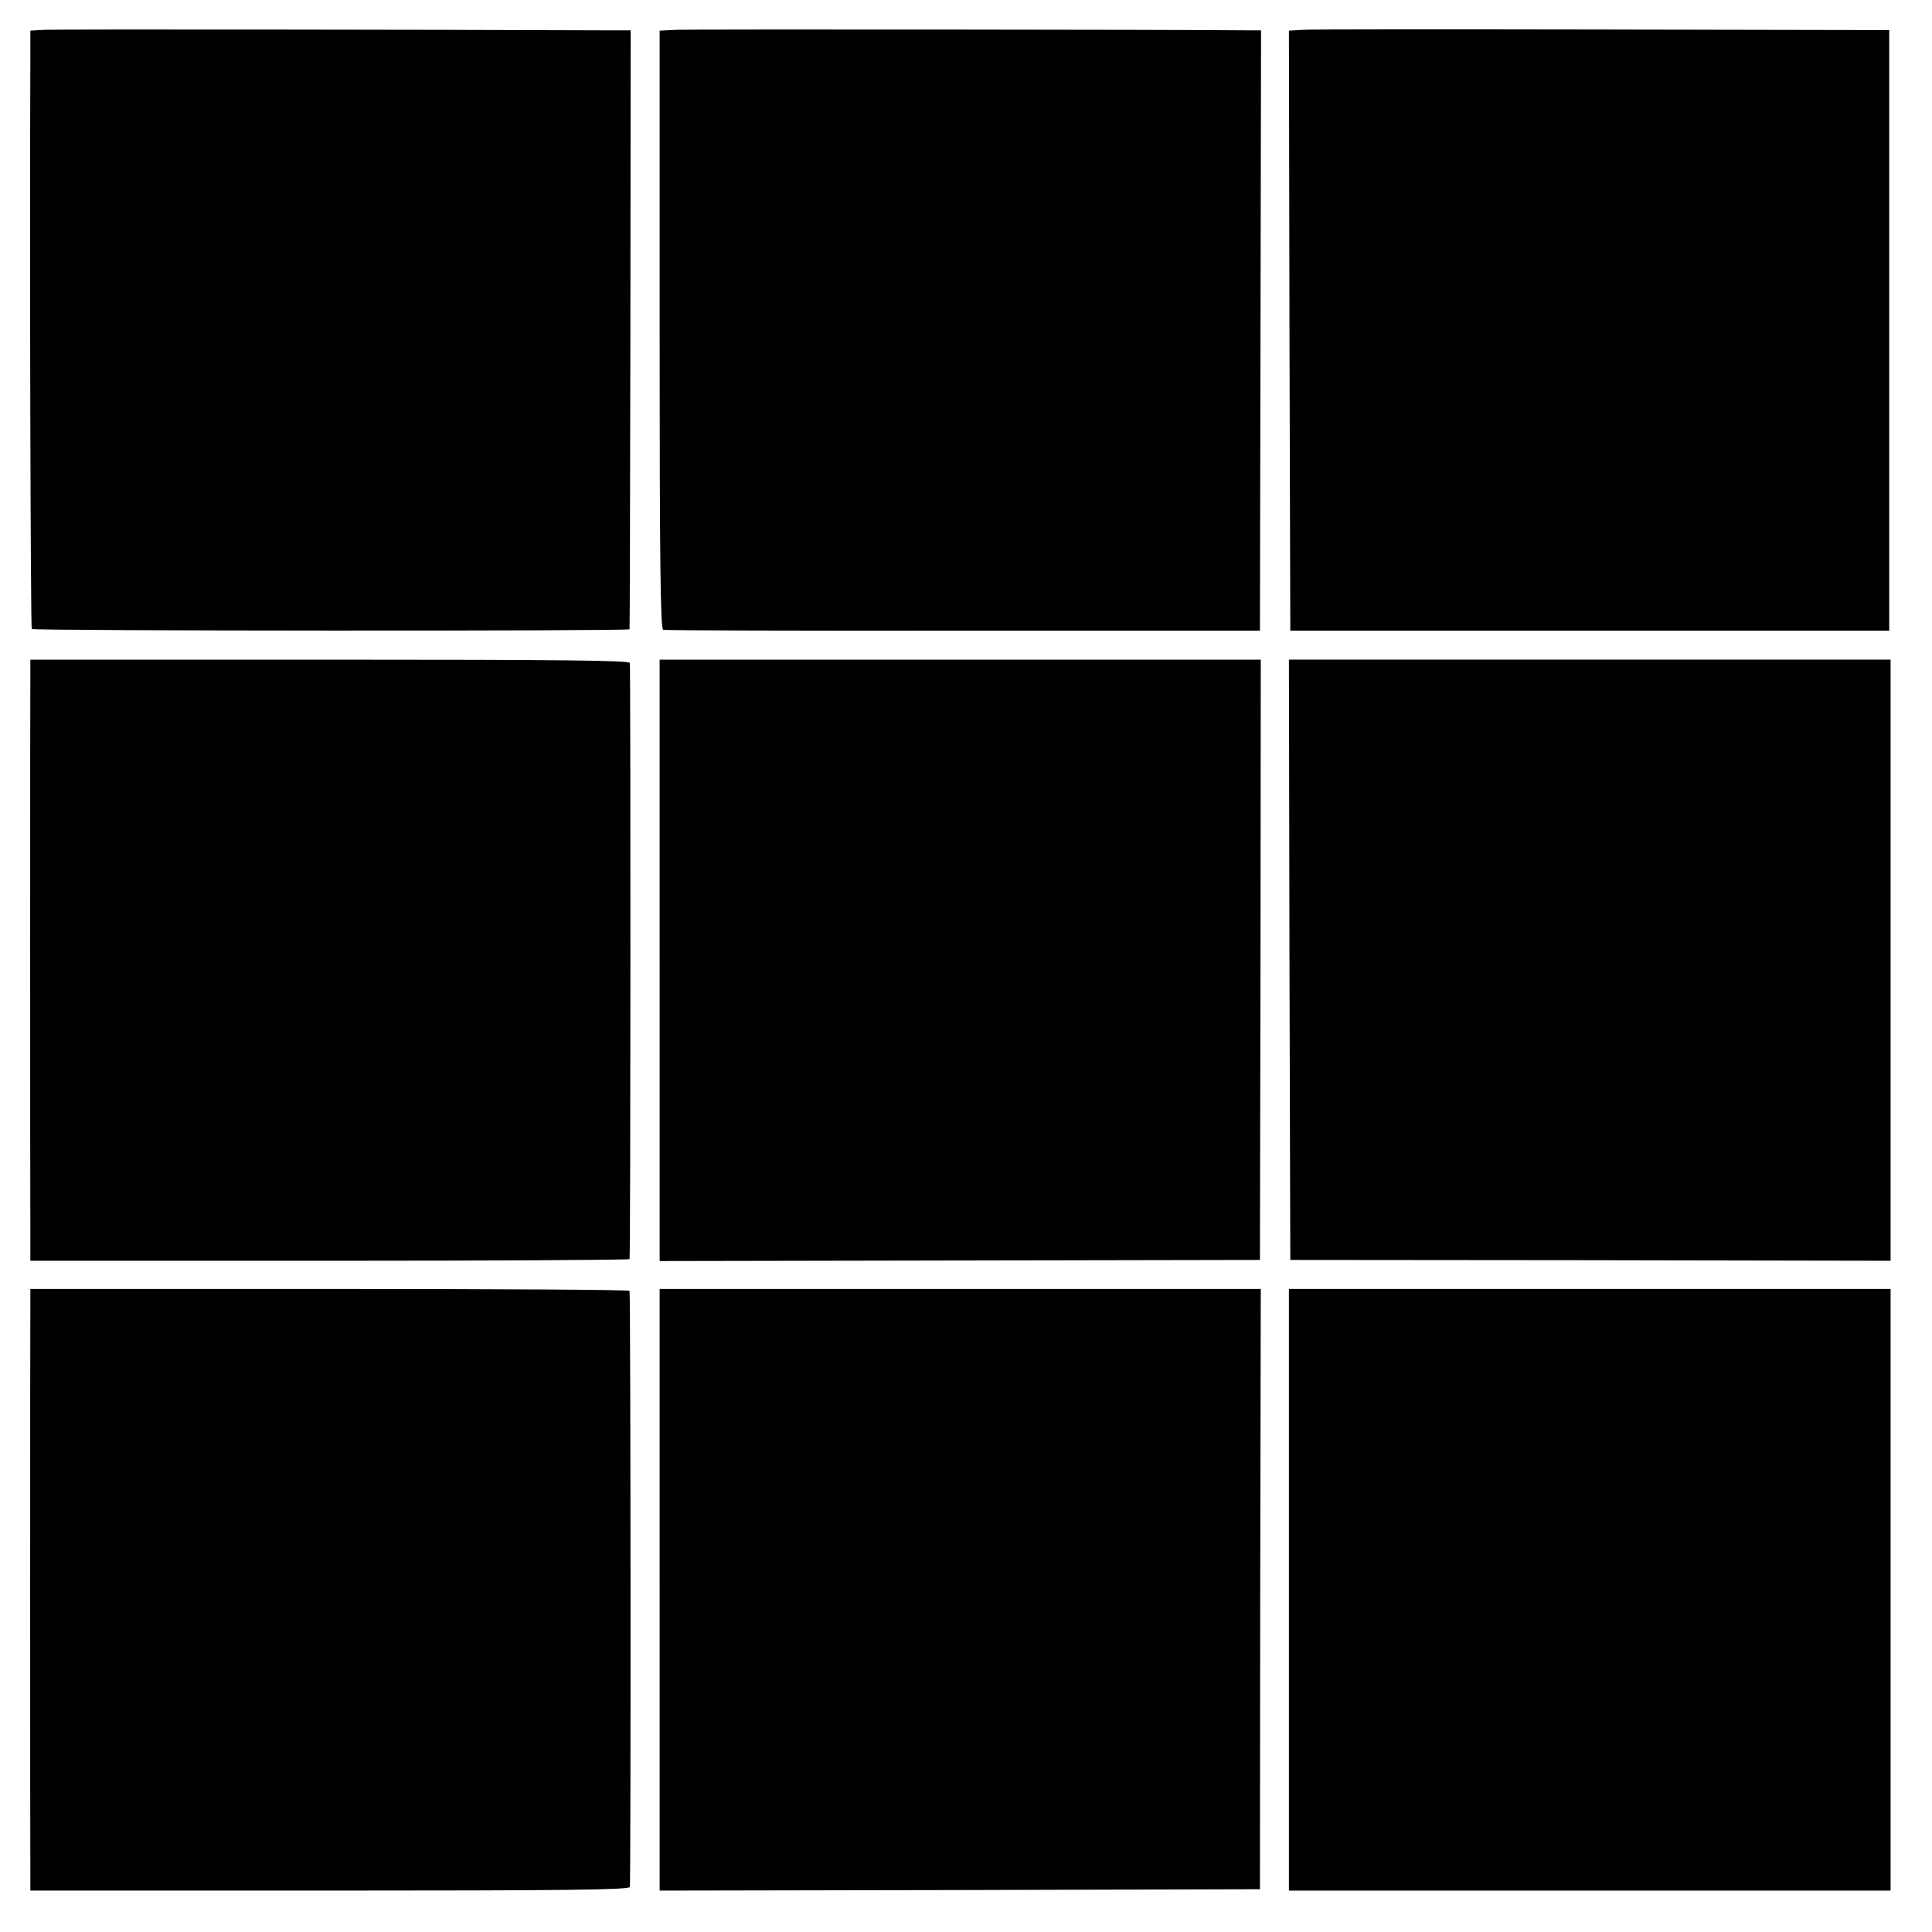 <?xml version="1.0" standalone="no"?>
<!DOCTYPE svg PUBLIC "-//W3C//DTD SVG 20010904//EN"
 "http://www.w3.org/TR/2001/REC-SVG-20010904/DTD/svg10.dtd">
<svg version="1.0" xmlns="http://www.w3.org/2000/svg"
 width="700pt" height="700pt" viewBox="0 0 700 700"
 preserveAspectRatio="xMidYMid meet">
<g transform="translate(0,700) scale(0.1,-0.1)"
fill="#000000" stroke="none">
<path d="M163 6892 l-53 -3 0 -92 c-3 -759 1 -2071 5 -2076 8 -7 2164 -8 2166
-1 1 3 2 492 3 1088 l1 1082 -75 0 c-653 3 -2008 4 -2047 2z"/>
<path d="M2453 6892 l-63 -3 0 -1083 c0 -858 3 -1085 13 -1088 6 -2 496 -4
1087 -3 l1075 0 2 1088 2 1087 -37 0 c-275 3 -2033 4 -2079 2z"/>
<path d="M4722 6892 l-52 -3 2 -1087 3 -1087 1085 0 1085 0 0 1088 0 1088
-1035 2 c-569 1 -1059 1 -1088 -1z"/>
<path d="M110 4583 c-1 -41 -1 -1942 0 -2054 l0 -97 1085 0 c597 0 1086 3
1086 6 4 19 4 2149 1 2160 -3 9 -230 12 -1088 12 l-1084 0 0 -27z"/>
<path d="M2390 3521 l0 -1090 1088 2 1087 2 2 1088 1 1087 -1089 0 -1089 0 0
-1089z"/>
<path d="M4672 3523 l3 -1088 1088 -1 1087 -2 0 1089 0 1089 -1090 0 -1090 0
2 -1087z"/>
<path d="M110 2293 c-1 -51 -1 -2058 0 -2105 l0 -38 1084 0 c858 0 1085 3
1088 13 4 10 3 2137 -1 2160 0 4 -489 7 -1086 7 l-1085 0 0 -37z"/>
<path d="M2390 1240 l0 -1090 1088 2 1087 3 1 1088 2 1087 -1089 0 -1089 0 0
-1090z"/>
<path d="M4670 1240 l0 -1090 1090 0 1090 0 0 1090 0 1090 -1090 0 -1090 0 0
-1090z"/>
</g>
</svg>
